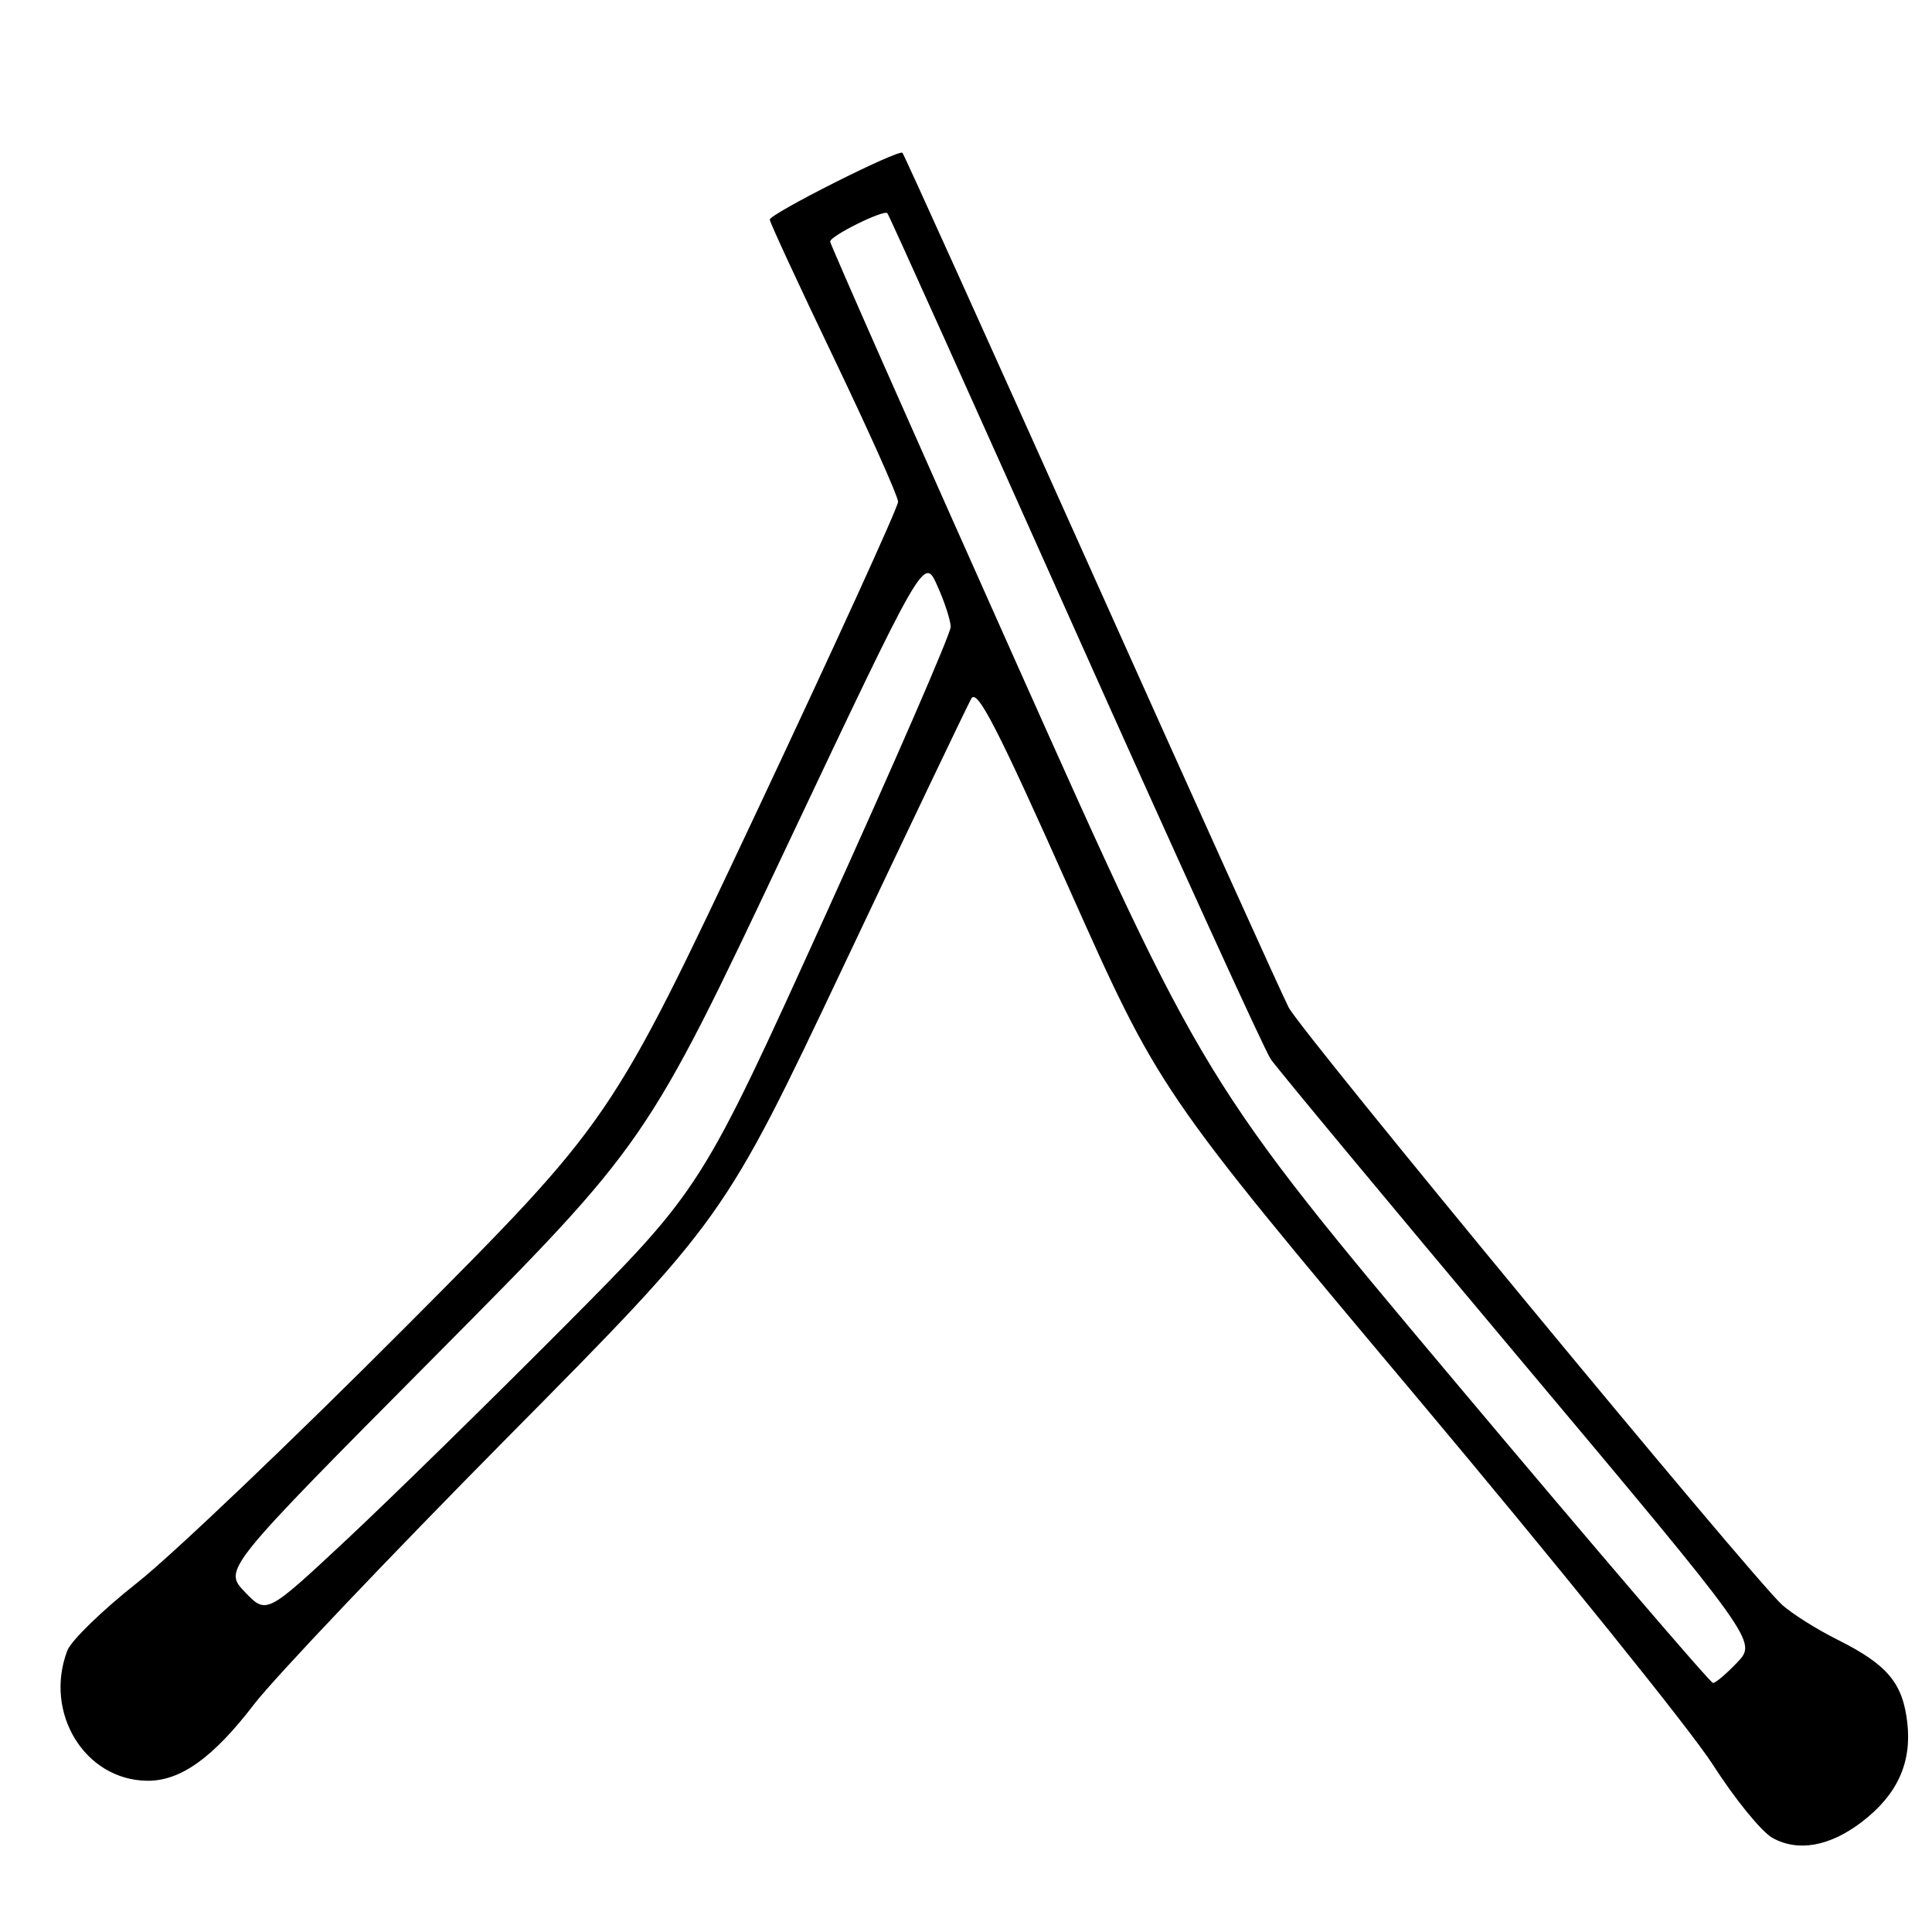 <?xml version="1.0" encoding="UTF-8" standalone="no"?>
<!DOCTYPE svg PUBLIC "-//W3C//DTD SVG 1.1//EN" "http://www.w3.org/Graphics/SVG/1.1/DTD/svg11.dtd" >
<svg xmlns="http://www.w3.org/2000/svg" xmlns:xlink="http://www.w3.org/1999/xlink" version="1.1" viewBox="0 0 256 256">
 <g >
 <path fill="currentColor"
d=" M 246.67 241.44 C 251.38 237.85 253.33 233.61 252.73 228.29 C 252.13 223.01 250.10 220.58 243.50 217.28 C 240.75 215.91 237.44 213.82 236.13 212.64 C 232.18 209.07 172.41 136.72 170.76 133.50 C 169.90 131.85 158.12 105.77 144.57 75.55 C 131.02 45.33 119.78 20.44 119.58 20.25 C 119.07 19.74 102.00 28.33 102.00 29.10 C 102.00 29.46 105.83 37.72 110.50 47.47 C 115.17 57.22 119.00 65.78 119.00 66.49 C 119.00 67.21 110.44 85.95 99.99 108.14 C 80.97 148.50 80.97 148.50 53.74 175.83 C 38.76 190.86 22.75 206.12 18.17 209.73 C 13.59 213.34 9.43 217.38 8.92 218.71 C 5.78 226.97 11.24 235.87 19.50 235.96 C 23.92 236.01 28.24 232.91 33.67 225.82 C 36.33 222.35 51.42 206.46 67.21 190.50 C 95.91 161.50 95.91 161.50 111.83 127.89 C 120.58 109.41 128.17 93.51 128.71 92.56 C 129.47 91.20 132.20 96.51 141.63 117.67 C 153.60 144.50 153.60 144.50 187.61 185.00 C 206.32 207.28 224.01 229.23 226.93 233.78 C 229.84 238.33 233.41 242.72 234.86 243.53 C 238.24 245.41 242.43 244.67 246.67 241.44 Z  M 192.94 183.25 C 159.54 143.50 159.54 143.50 134.77 88.07 C 121.15 57.58 110.00 32.36 110.00 32.01 C 110.00 31.26 117.09 27.75 117.58 28.25 C 117.77 28.43 128.94 53.25 142.41 83.40 C 155.89 113.55 167.57 139.18 168.39 140.36 C 169.20 141.54 184.02 159.38 201.33 180.00 C 232.81 217.50 232.81 217.50 230.22 220.25 C 228.79 221.76 227.34 223.00 226.98 223.00 C 226.63 223.00 211.31 205.11 192.94 183.25 Z  M 32.45 210.95 C 29.59 207.96 29.59 207.96 57.62 179.73 C 85.64 151.50 85.64 151.50 104.04 112.59 C 122.44 73.69 122.44 73.69 124.19 77.59 C 125.16 79.74 125.96 82.20 125.97 83.06 C 125.99 83.92 118.56 101.02 109.47 121.06 C 92.94 157.50 92.94 157.50 74.72 175.82 C 64.70 185.89 51.73 198.59 45.91 204.03 C 35.31 213.93 35.31 213.93 32.45 210.95 Z "/>
</g>
</svg>